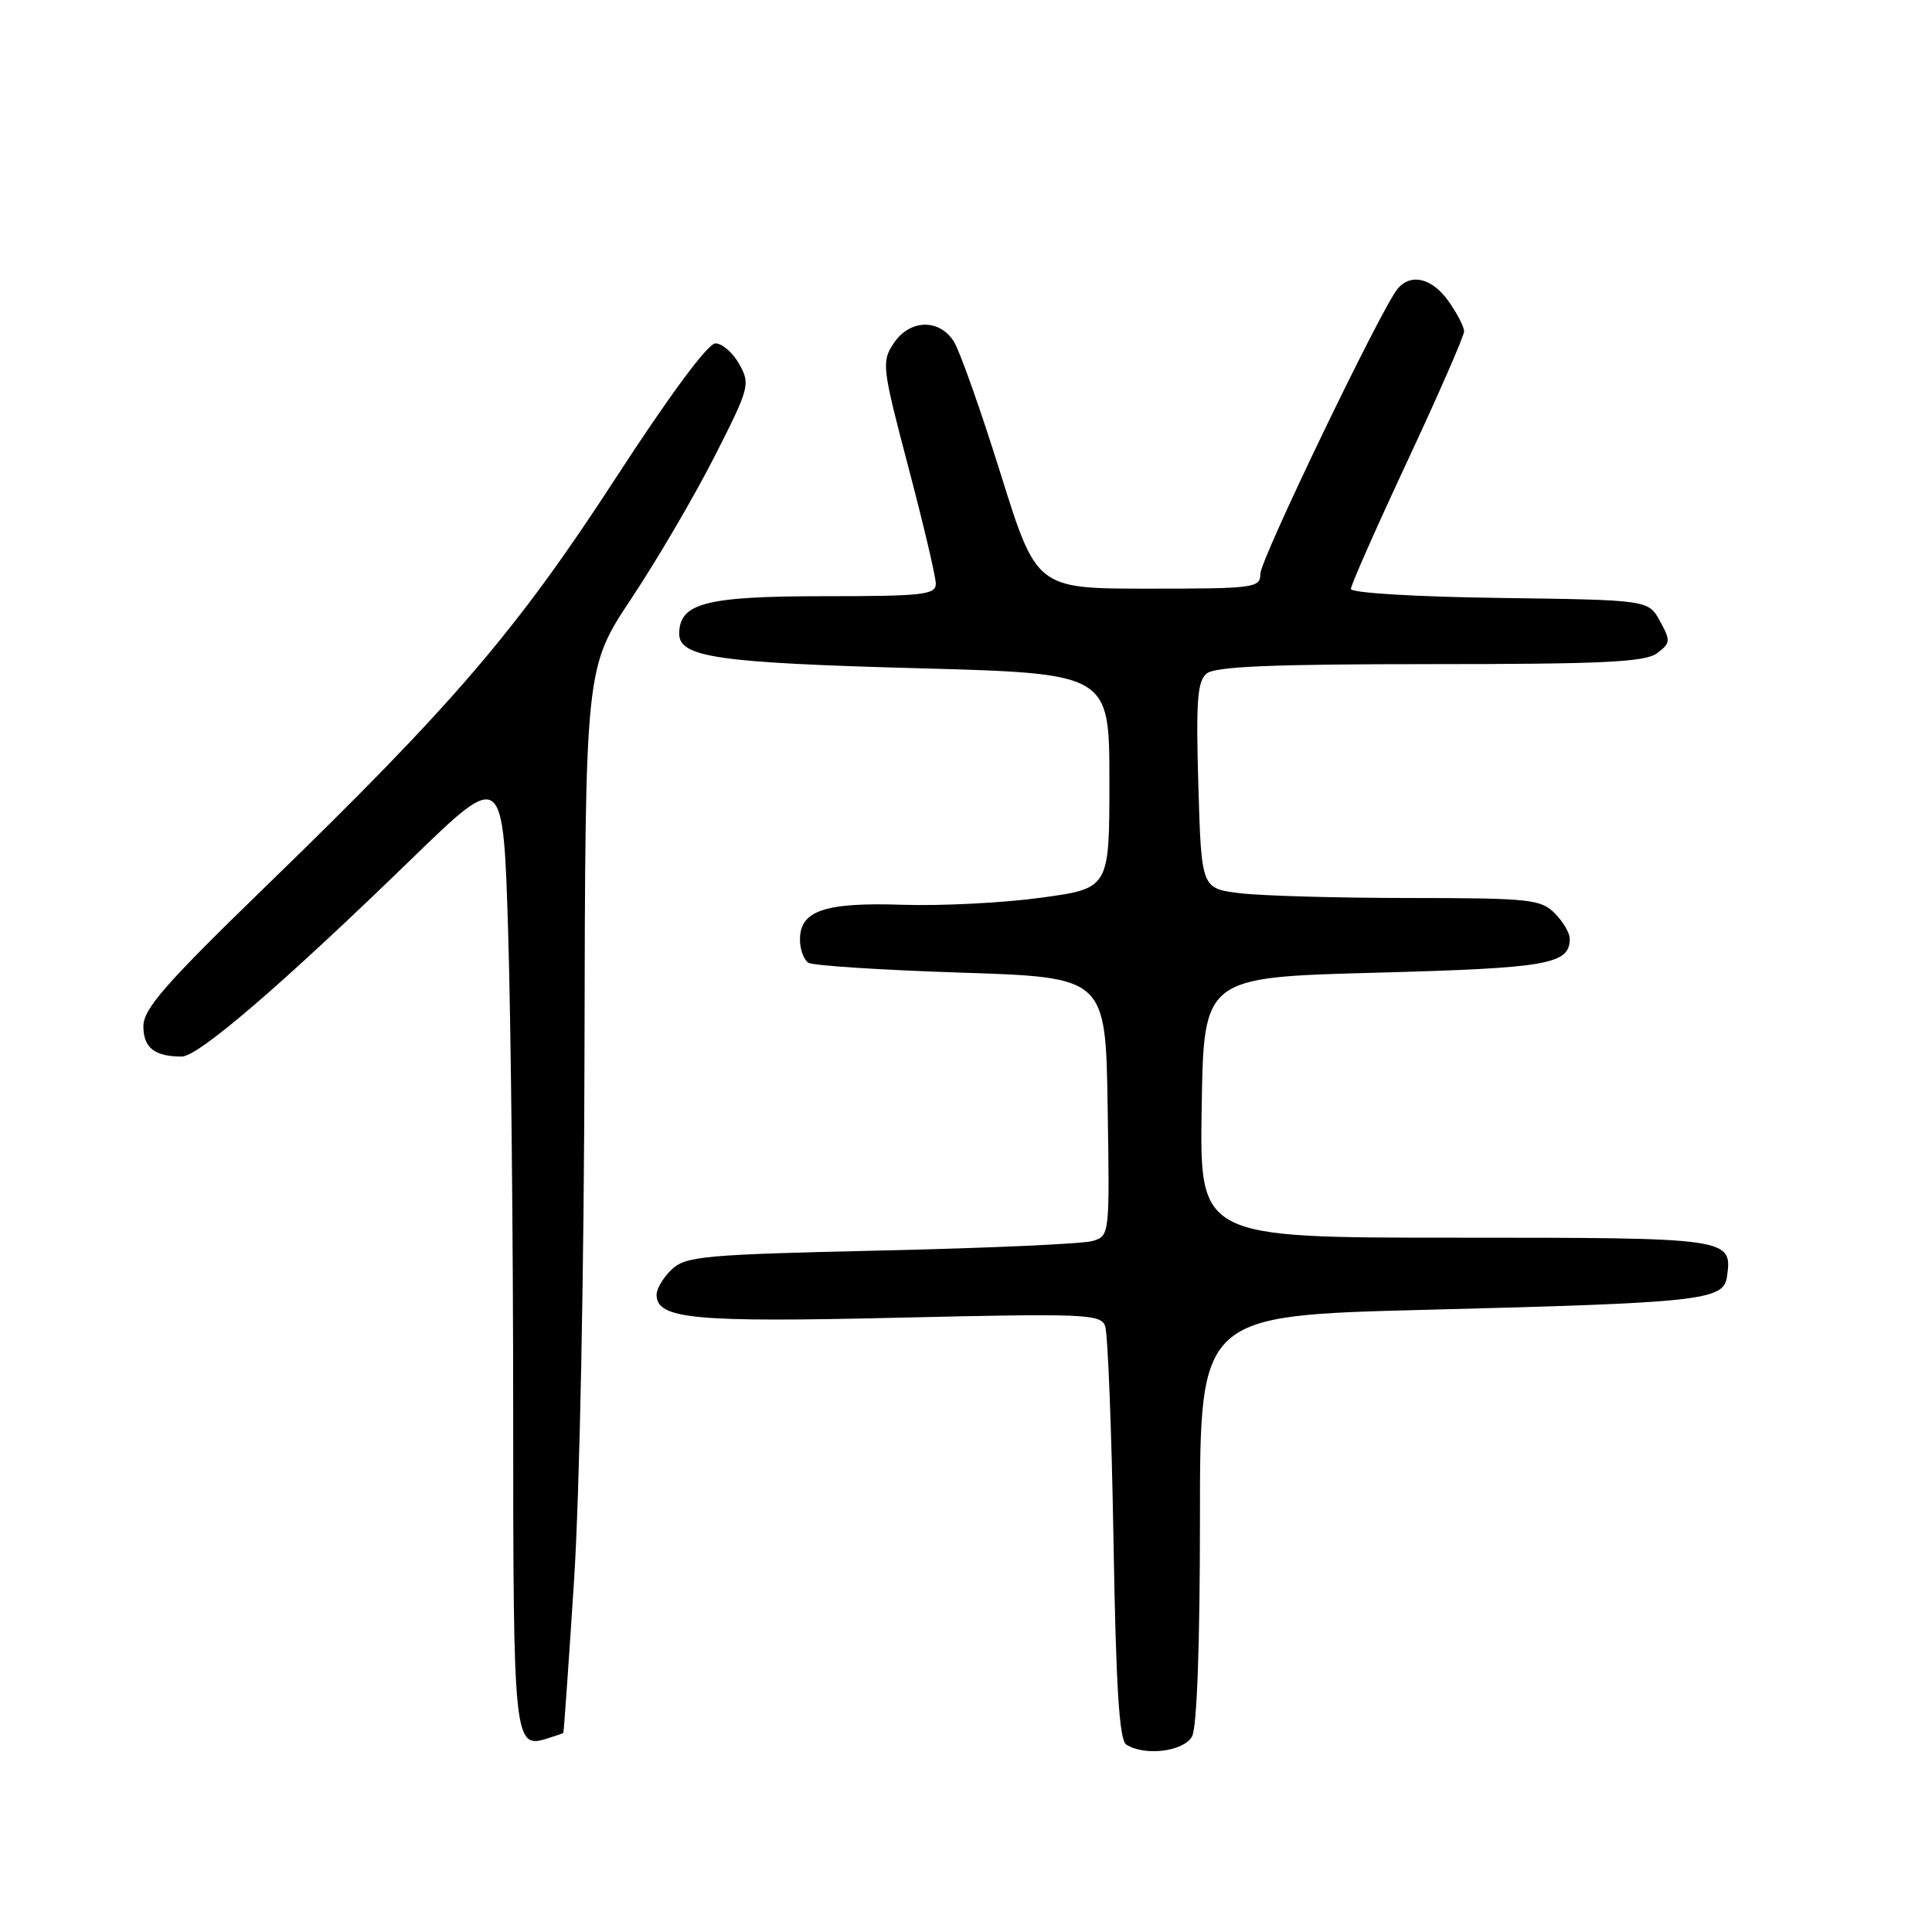 <?xml version="1.0" encoding="UTF-8" standalone="no"?>
<!DOCTYPE svg PUBLIC "-//W3C//DTD SVG 1.1//EN" "http://www.w3.org/Graphics/SVG/1.1/DTD/svg11.dtd" >
<svg xmlns="http://www.w3.org/2000/svg" xmlns:xlink="http://www.w3.org/1999/xlink" version="1.1" viewBox="0 0 256 256">
 <g >
 <path fill="currentColor"
d=" M 157.96 230.07 C 158.60 228.87 159.00 217.86 159.00 201.22 C 159.00 174.32 159.00 174.32 188.75 173.56 C 225.44 172.63 228.39 172.31 228.83 169.19 C 229.56 164.03 229.39 164.00 192.85 164.00 C 158.95 164.00 158.95 164.00 159.23 146.75 C 159.50 129.50 159.50 129.50 182.22 128.89 C 205.16 128.28 208.00 127.78 208.00 124.38 C 208.00 123.62 207.10 122.10 206.00 121.00 C 204.16 119.16 202.66 119.00 186.75 118.99 C 177.26 118.99 167.18 118.70 164.35 118.36 C 159.19 117.74 159.19 117.74 158.79 104.12 C 158.46 92.89 158.65 90.28 159.88 89.25 C 161.00 88.32 168.47 88.00 189.50 88.00 C 212.44 88.00 217.98 87.73 219.56 86.56 C 221.36 85.22 221.39 84.91 219.96 82.31 C 218.43 79.50 218.43 79.50 198.71 79.23 C 187.54 79.08 179.00 78.56 179.00 78.04 C 179.00 77.53 182.38 69.89 186.50 61.07 C 190.62 52.24 194.00 44.52 194.00 43.91 C 194.00 43.31 193.07 41.50 191.93 39.90 C 189.74 36.83 186.94 36.16 185.18 38.28 C 183.02 40.89 167.00 74.15 167.00 76.04 C 167.00 77.90 166.23 78.00 152.17 78.00 C 137.35 78.00 137.35 78.00 132.58 62.75 C 129.96 54.36 127.17 46.49 126.39 45.25 C 124.43 42.17 120.50 42.31 118.39 45.53 C 116.80 47.95 116.89 48.71 120.36 61.88 C 122.36 69.47 124.00 76.43 124.00 77.34 C 124.00 78.81 122.31 79.00 109.22 79.00 C 93.52 79.00 90.00 79.91 90.00 83.98 C 90.00 87.09 95.11 87.83 121.75 88.55 C 147.00 89.24 147.00 89.24 147.00 103.48 C 147.00 117.72 147.00 117.72 137.94 118.95 C 132.95 119.64 124.74 120.05 119.69 119.89 C 109.31 119.54 106.00 120.65 106.00 124.48 C 106.00 125.80 106.50 127.19 107.12 127.57 C 107.73 127.95 116.84 128.54 127.37 128.88 C 146.50 129.50 146.50 129.50 146.77 146.63 C 147.04 163.68 147.04 163.76 144.77 164.44 C 143.52 164.82 130.93 165.38 116.79 165.70 C 93.38 166.23 90.89 166.45 89.04 168.18 C 87.92 169.22 87.00 170.75 87.00 171.56 C 87.00 174.78 91.91 175.24 119.14 174.60 C 143.67 174.03 145.83 174.11 146.43 175.69 C 146.79 176.62 147.29 189.31 147.54 203.88 C 147.87 223.65 148.31 230.58 149.24 231.17 C 151.71 232.74 156.89 232.08 157.96 230.07 Z  M 74.64 229.63 C 74.71 229.56 75.35 220.50 76.06 209.50 C 76.81 197.94 77.40 168.19 77.45 139.00 C 77.55 88.50 77.55 88.50 83.66 79.31 C 87.02 74.26 91.96 65.83 94.64 60.57 C 99.32 51.37 99.44 50.91 97.96 48.26 C 97.12 46.74 95.69 45.50 94.80 45.50 C 93.80 45.50 88.73 52.35 81.55 63.40 C 68.45 83.56 60.07 93.34 35.33 117.34 C 21.88 130.39 19.00 133.68 19.00 135.99 C 19.00 138.83 20.48 140.00 24.08 140.00 C 26.29 140.00 37.42 130.43 54.59 113.76 C 66.68 102.03 66.68 102.03 67.34 123.76 C 67.70 135.72 68.00 164.20 68.00 187.05 C 68.00 230.78 68.10 231.71 72.45 230.38 C 73.58 230.03 74.56 229.69 74.64 229.63 Z "/>
</g>
</svg>